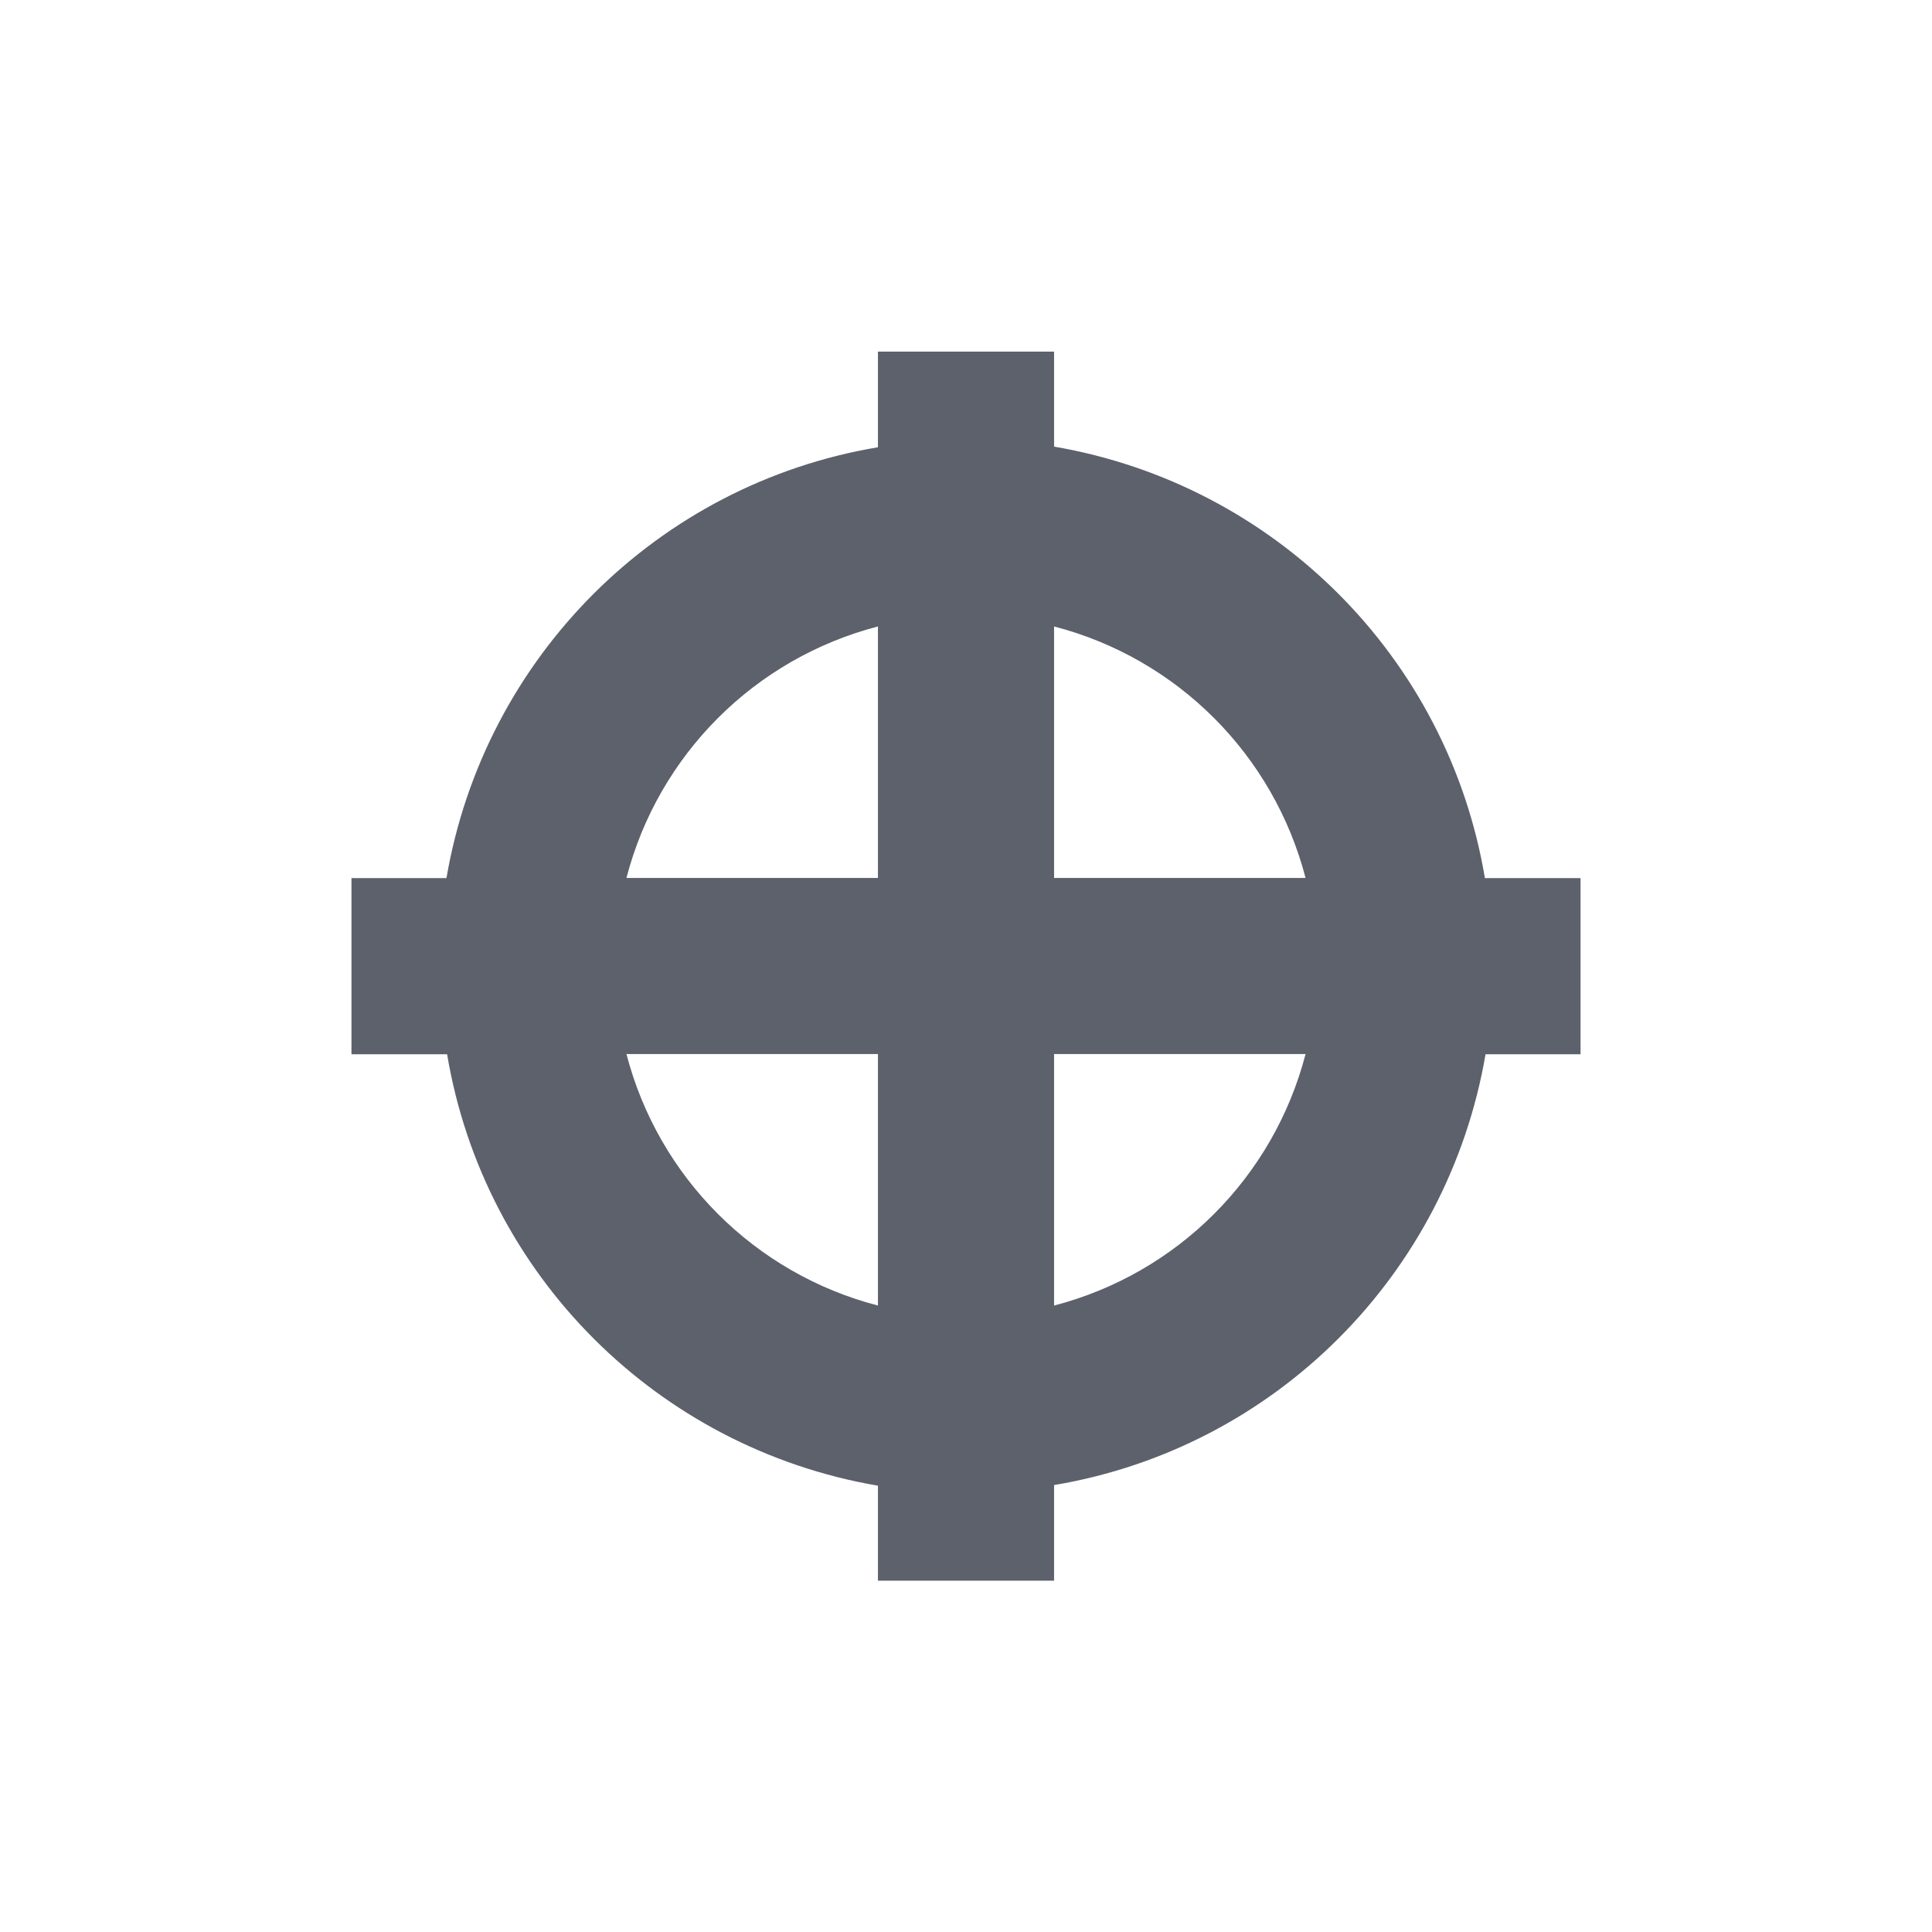 <svg height="12pt" viewBox="0 0 12 12" width="12pt" xmlns="http://www.w3.org/2000/svg"><path d="m5.453 2.184v.594c-1.371.23-2.445 1.305-2.68 2.676h-.59v1.094h.594c.23 1.371 1.305 2.445 2.676 2.68v.59h1.094v-.594c1.371-.23 2.445-1.305 2.68-2.676h.59v-1.094h-.594c-.23-1.371-1.305-2.445-2.676-2.68v-.59zm0 1.707v1.562h-1.562c.199-.766.797-1.363 1.562-1.562zm1.094 0c .766.199 1.363.797 1.562 1.562h-1.562zm-2.656 2.656h1.562v1.562c-.766-.199-1.363-.797-1.562-1.562zm2.656 0h1.562c-.199.766-.797 1.363-1.562 1.562zm0 0" fill="#5c616c"/></svg>